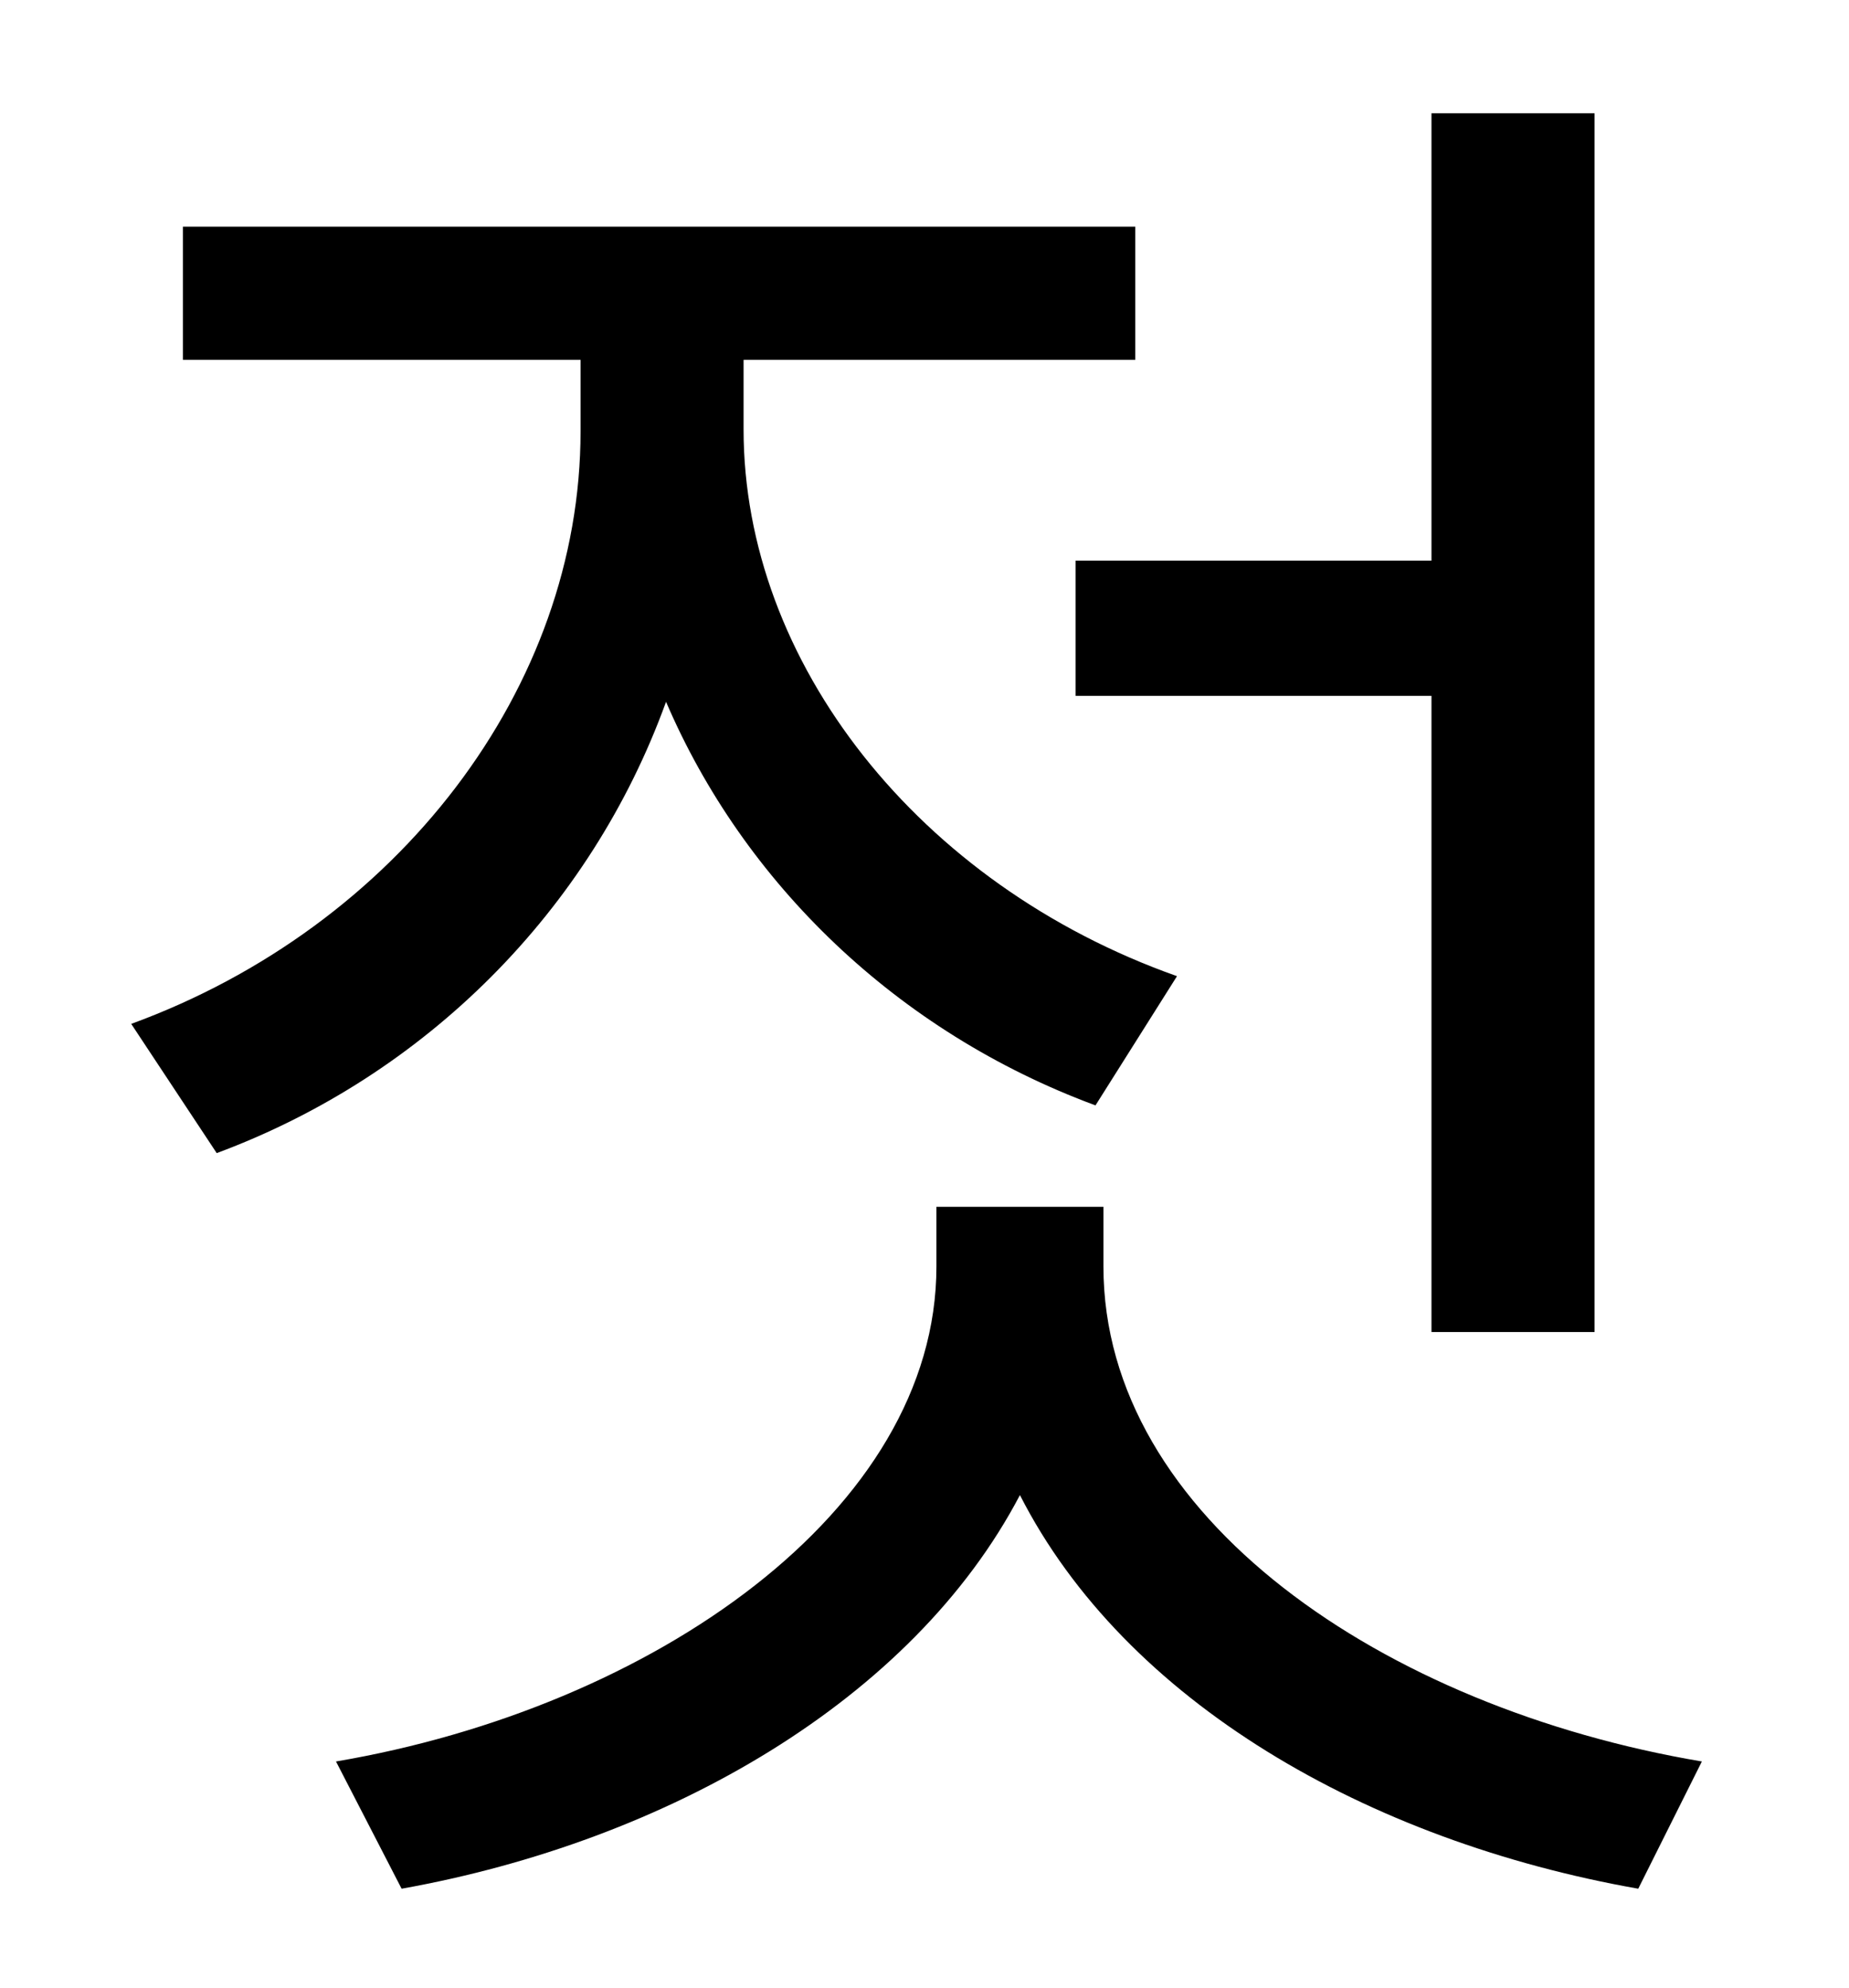 <?xml version="1.0" standalone="no"?>
<!DOCTYPE svg PUBLIC "-//W3C//DTD SVG 1.1//EN" "http://www.w3.org/Graphics/SVG/1.1/DTD/svg11.dtd" >
<svg xmlns="http://www.w3.org/2000/svg" xmlns:xlink="http://www.w3.org/1999/xlink" version="1.1" viewBox="-10 0 930 1000">
   <path fill="currentColor"
d="M531 282h179v-225h82v613h-82v-320h-179v-68zM582 491l-41 65c-100 -37 -177 -112 -216 -203c-38 105 -121 188 -226 227l-43 -65c134 -49 226 -169 226 -298v-36h-200v-67h479v67h-197v35c0 117 88 229 218 275zM545 607v30c0 126 141 222 301 249l-32 64
c-136 -24 -258 -94 -311 -198c-54 103 -177 174 -311 198l-33 -64c159 -27 302 -126 302 -249v-30h84z" />
</svg>
